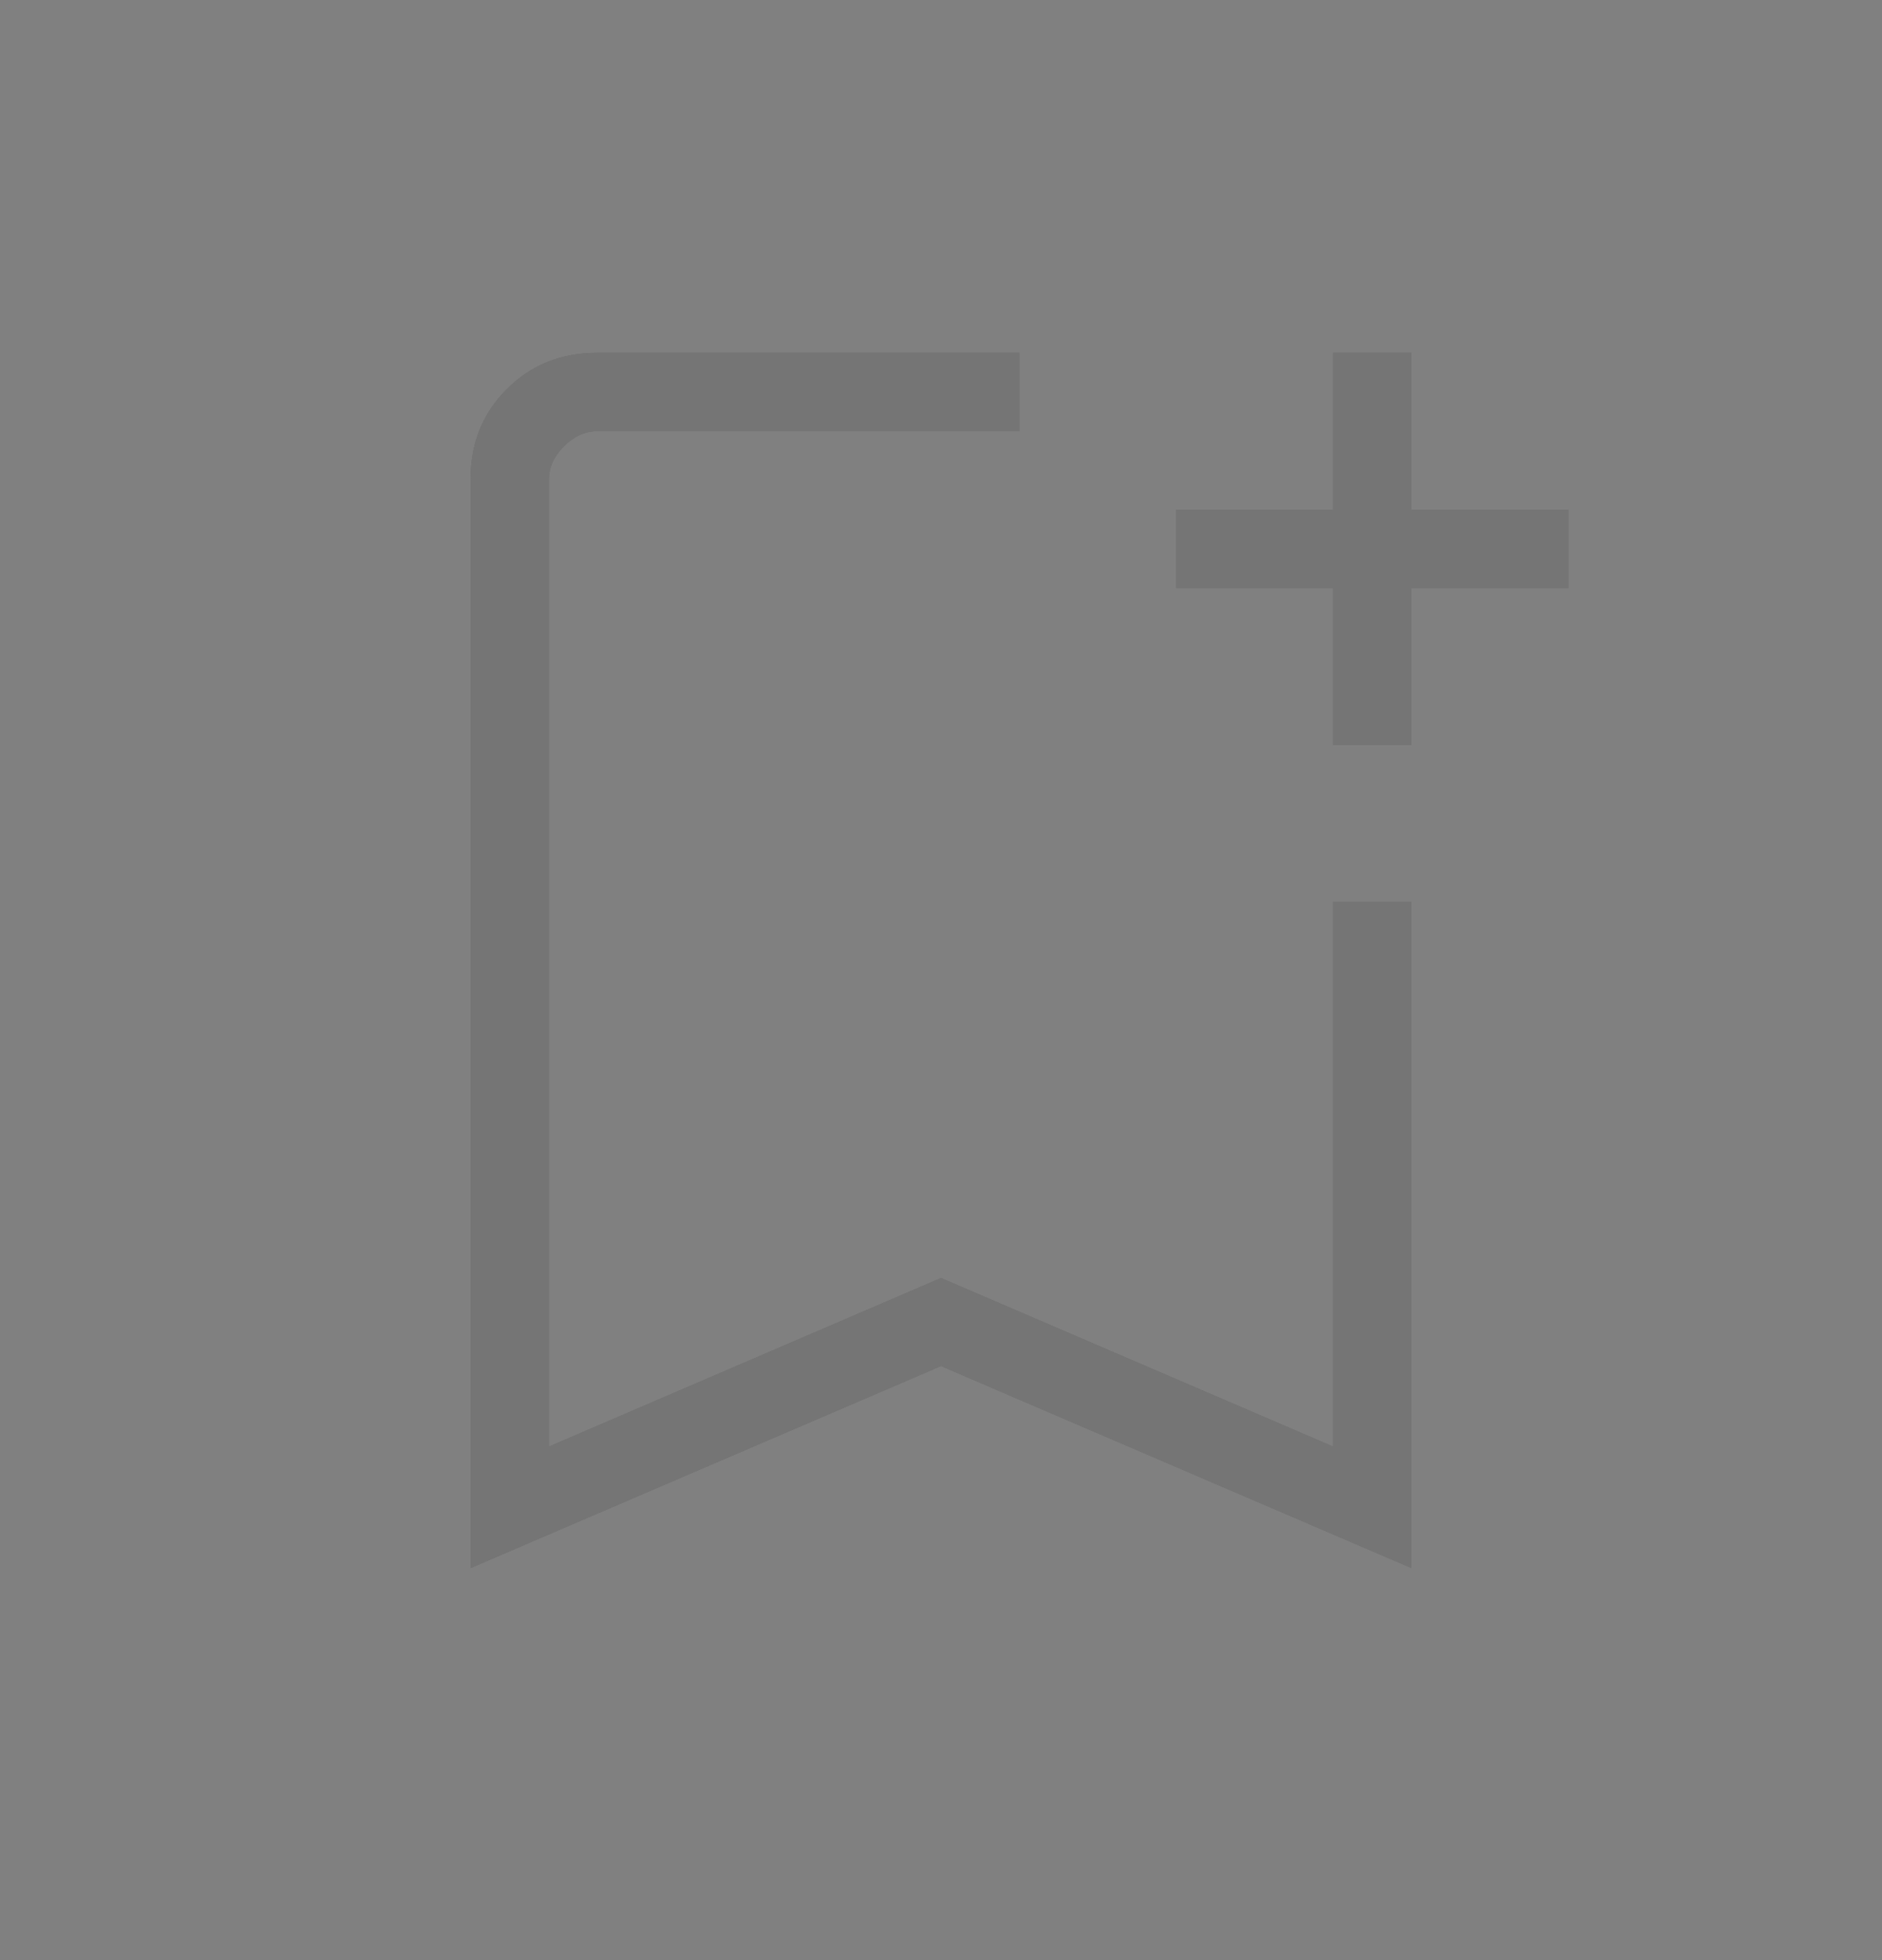 <svg width="24" height="25" viewBox="0 0 24 25" fill="none" xmlns="http://www.w3.org/2000/svg">
<rect x="0" y="0" width="24" height="25" fill="#808080" stroke="none"/>
<g id="bookmark_add">
<mask id="mask0_1_795" style="mask-type:alpha" maskUnits="userSpaceOnUse" x="0" y="0" width="24" height="25">
<rect id="Bounding box" y="0.5" width="24" height="24" fill="#D9D9D9"/>
</mask>
<g mask="url(#mask0_1_795)">
<g id="bookmark_add_2">
<path d="M6 20V6.115C6 5.655 6.154 5.271 6.463 4.963C6.771 4.654 7.155 4.5 7.615 4.5H13V5.5H7.615C7.462 5.5 7.32 5.564 7.192 5.692C7.064 5.82 7 5.962 7 6.115V18.45L12 16.3L17 18.45V11.5H18V20L12 17.423L6 20ZM17 9.5V7.5H15V6.5H17V4.5H18V6.5H20V7.5H18V9.5H17Z" fill="#3B3B3B"/>
<path d="M6 20V6.115C6 5.655 6.154 5.271 6.463 4.963C6.771 4.654 7.155 4.5 7.615 4.5H13V5.5H7.615C7.462 5.5 7.32 5.564 7.192 5.692C7.064 5.82 7 5.962 7 6.115V18.45L12 16.3L17 18.45V11.5H18V20L12 17.423L6 20ZM17 9.5V7.5H15V6.5H17V4.5H18V6.5H20V7.5H18V9.5H17Z" fill="white" fill-opacity="0.3"/>
</g>
</g>
</g>
</svg>
